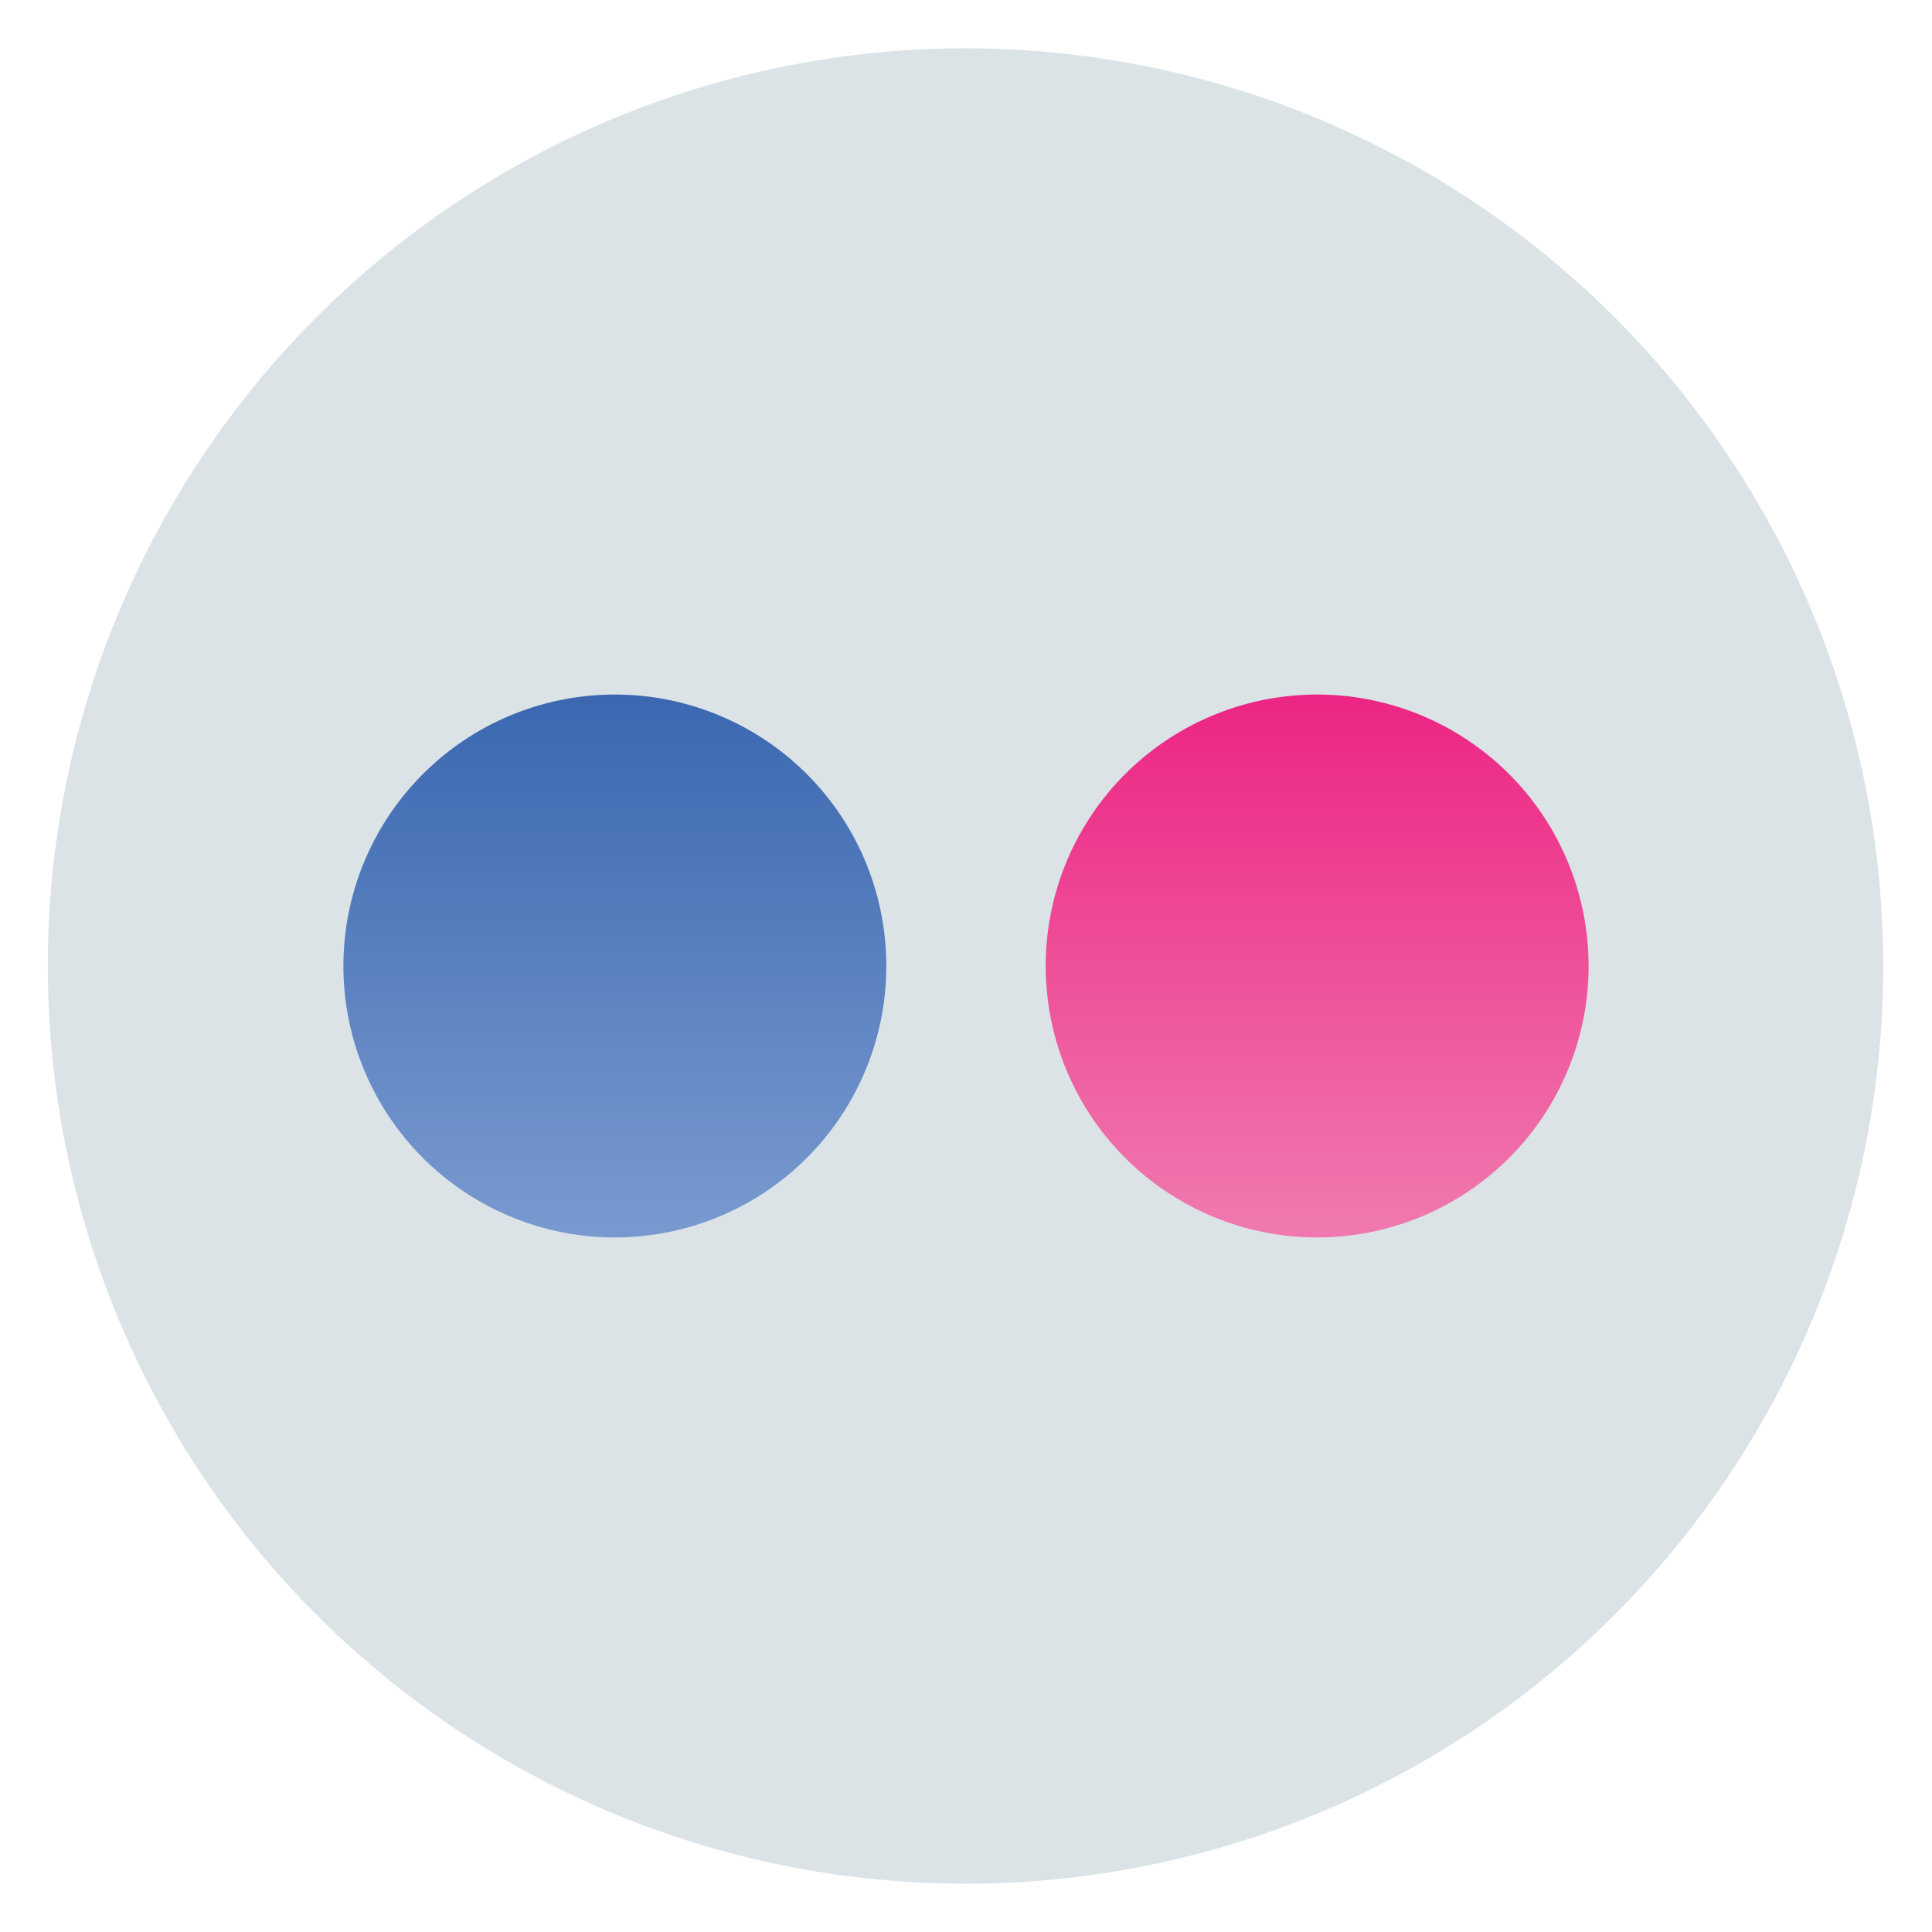 <svg id="Layer_1" data-name="Layer 1" xmlns="http://www.w3.org/2000/svg" xmlns:xlink="http://www.w3.org/1999/xlink" viewBox="0 0 40 40"><defs><style>.cls-1{fill:#dbe3e7;}.cls-2{fill:url(#linear-gradient);}.cls-3{fill:url(#linear-gradient-2);}</style><linearGradient id="linear-gradient" x1="27.27" y1="25.36" x2="27.27" y2="13.59" gradientUnits="userSpaceOnUse"><stop offset="0" stop-color="#f078ae"/><stop offset="1" stop-color="#ec1f80"/></linearGradient><linearGradient id="linear-gradient-2" x1="12.73" y1="25.36" x2="12.73" y2="13.59" gradientUnits="userSpaceOnUse"><stop offset="0" stop-color="#7899cf"/><stop offset="1" stop-color="#3664ae"/></linearGradient></defs><title>flickr</title><circle class="cls-1" cx="19.99" cy="20" r="19"/><path class="cls-2" d="M32.89,20a5.62,5.62,0,1,1-5.62-5.62A5.62,5.62,0,0,1,32.89,20Z"/><path class="cls-3" d="M18.35,20a5.62,5.62,0,1,1-5.62-5.62A5.62,5.62,0,0,1,18.35,20Z"/></svg>